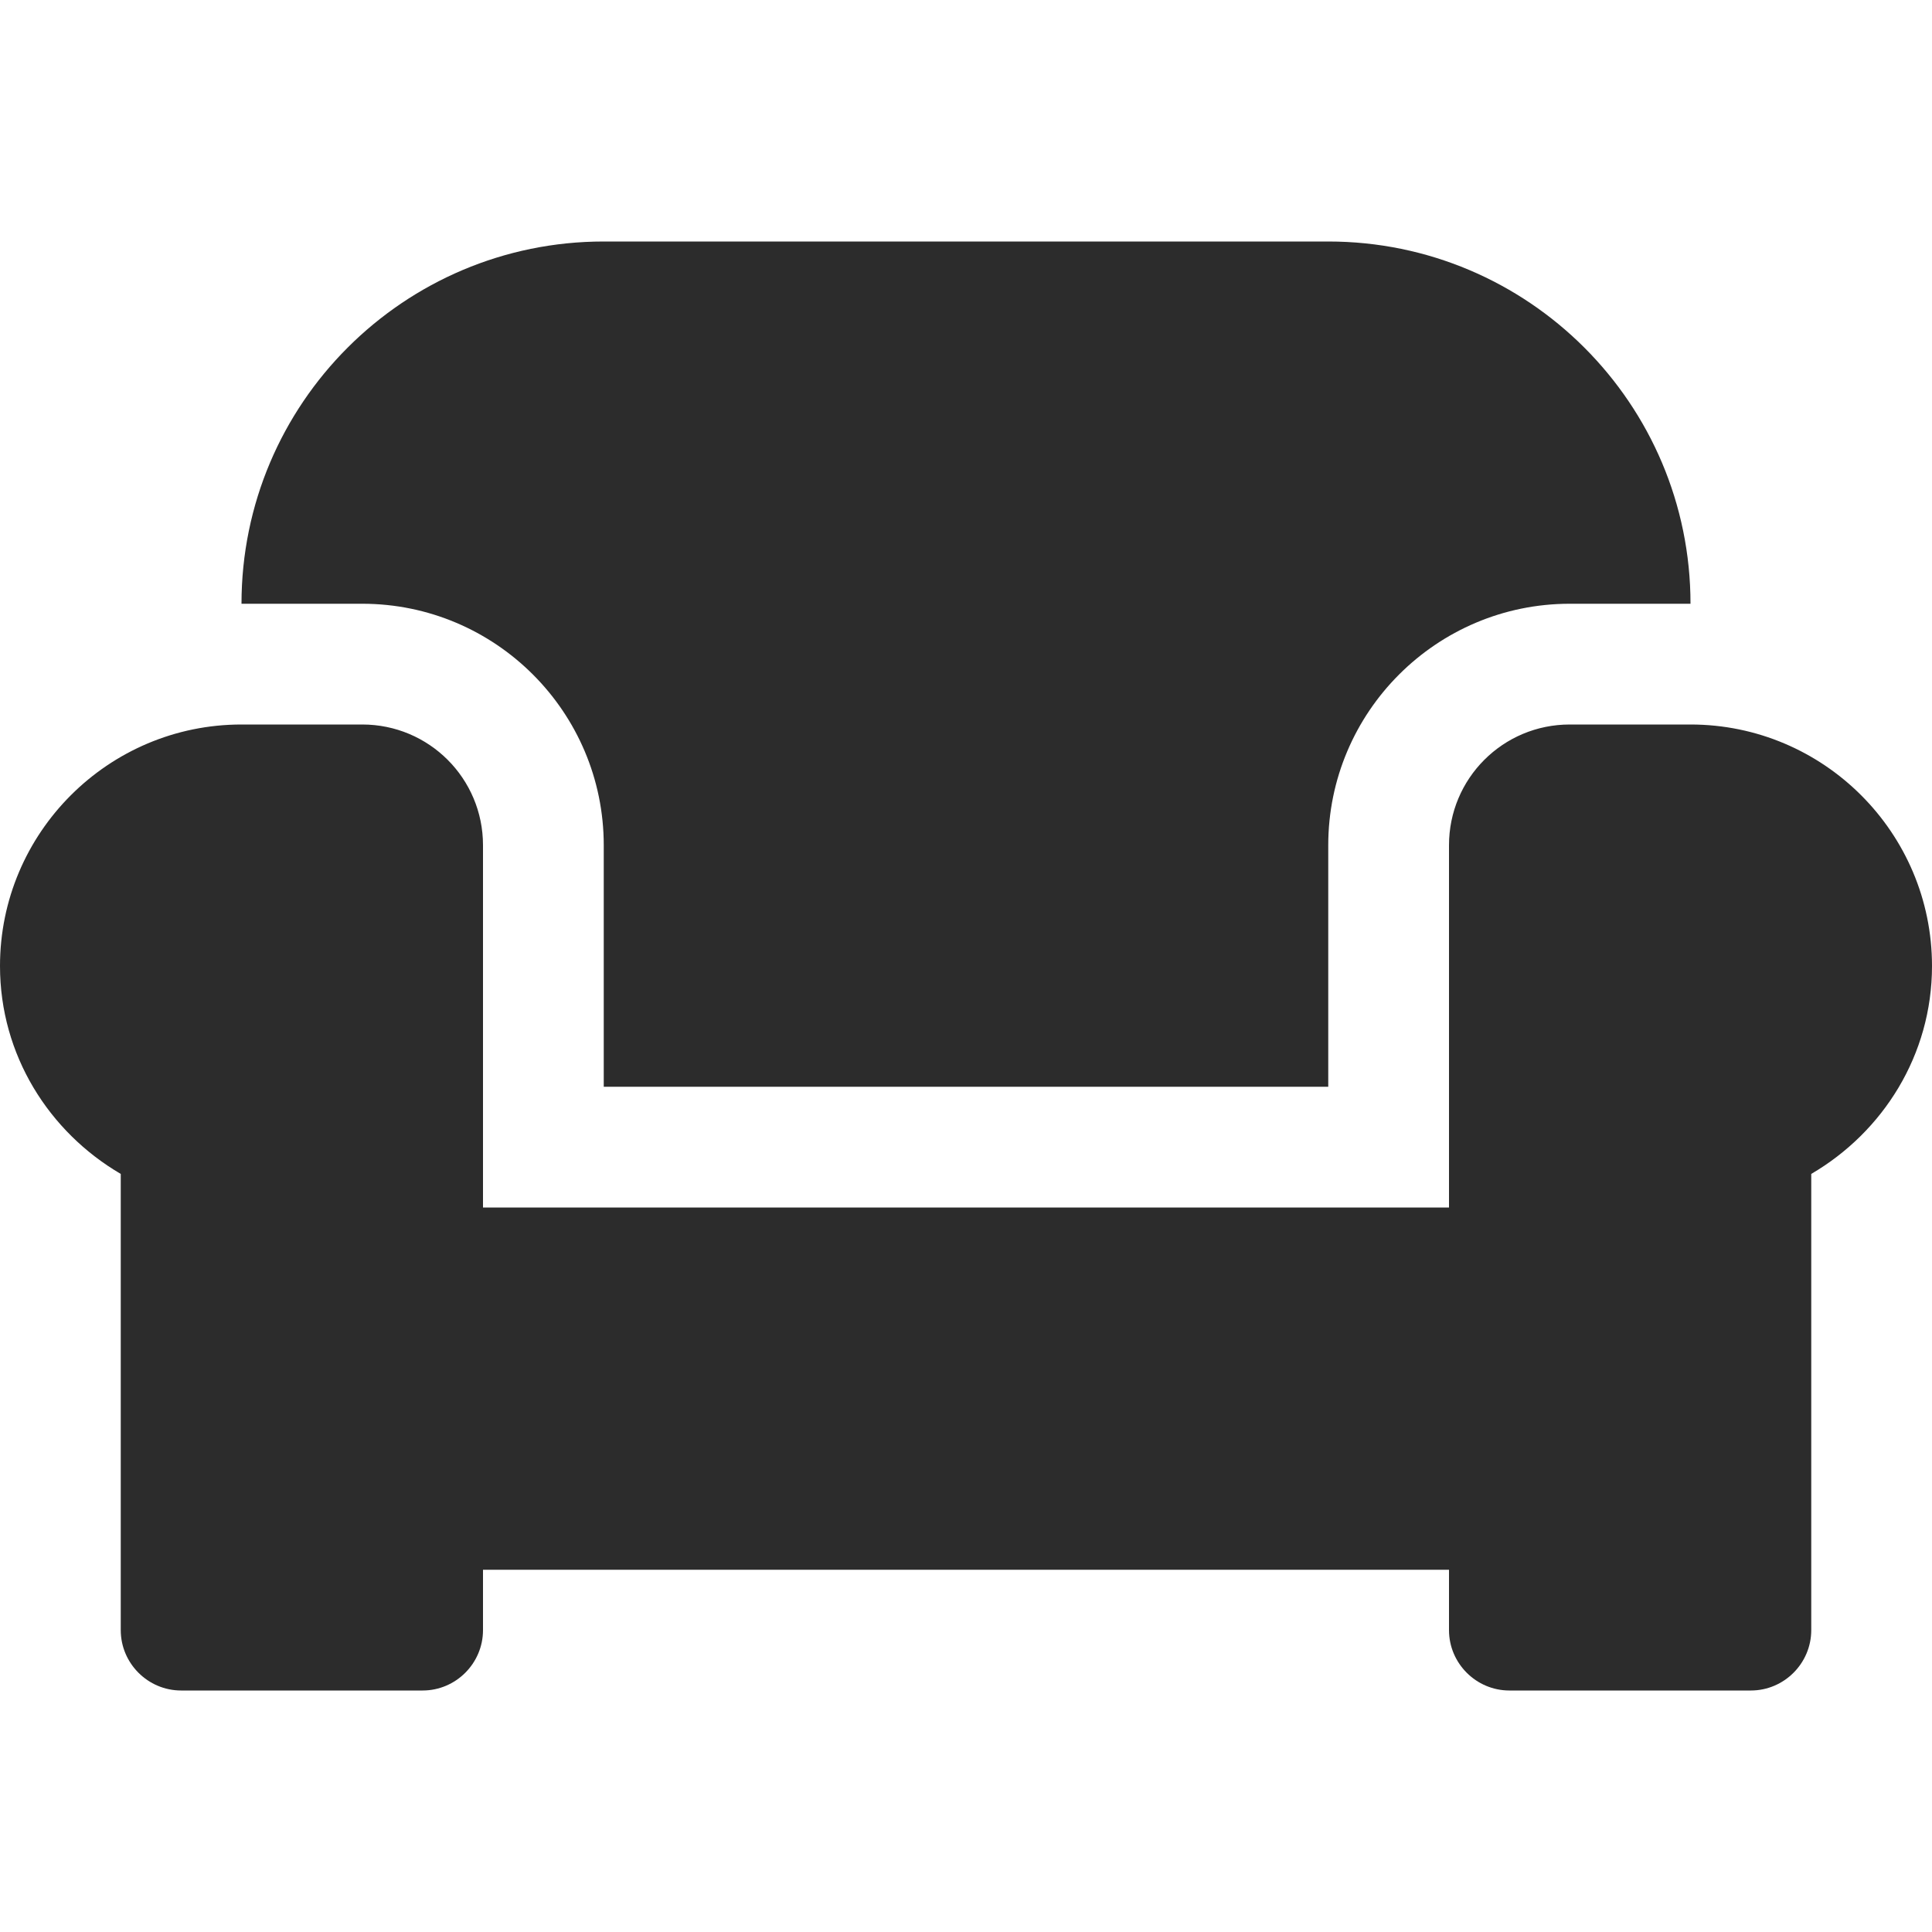 <?xml version="1.0" standalone="no"?><!DOCTYPE svg PUBLIC "-//W3C//DTD SVG 1.1//EN" "http://www.w3.org/Graphics/SVG/1.1/DTD/svg11.dtd"><svg t="1630943932664" class="icon" viewBox="0 0 1024 1024" version="1.1" xmlns="http://www.w3.org/2000/svg" p-id="2048" xmlns:xlink="http://www.w3.org/1999/xlink" width="200" height="200"><defs><style type="text/css"></style></defs><path d="M320 448v128h384v-128c0-70.6 57.4-128 128-128h64c0-106-86-192-192-192H320c-106 0-192 86-192 192h64c70.6 0 128 57.4 128 128z m576-64h-64c-35.4 0-64 28.6-64 64v192H256v-192c0-35.4-28.6-64-64-64H128c-70.6 0-128 57.4-128 128 0 47.2 26 88 64 110.2V864c0 17.6 14.4 32 32 32h128c17.6 0 32-14.4 32-32v-32h512v32c0 17.6 14.4 32 32 32h128c17.6 0 32-14.4 32-32V622.2c38-22.2 64-63 64-110.2 0-70.6-57.4-128-128-128z" fill="#2c2c2c" p-id="2049"></path></svg>